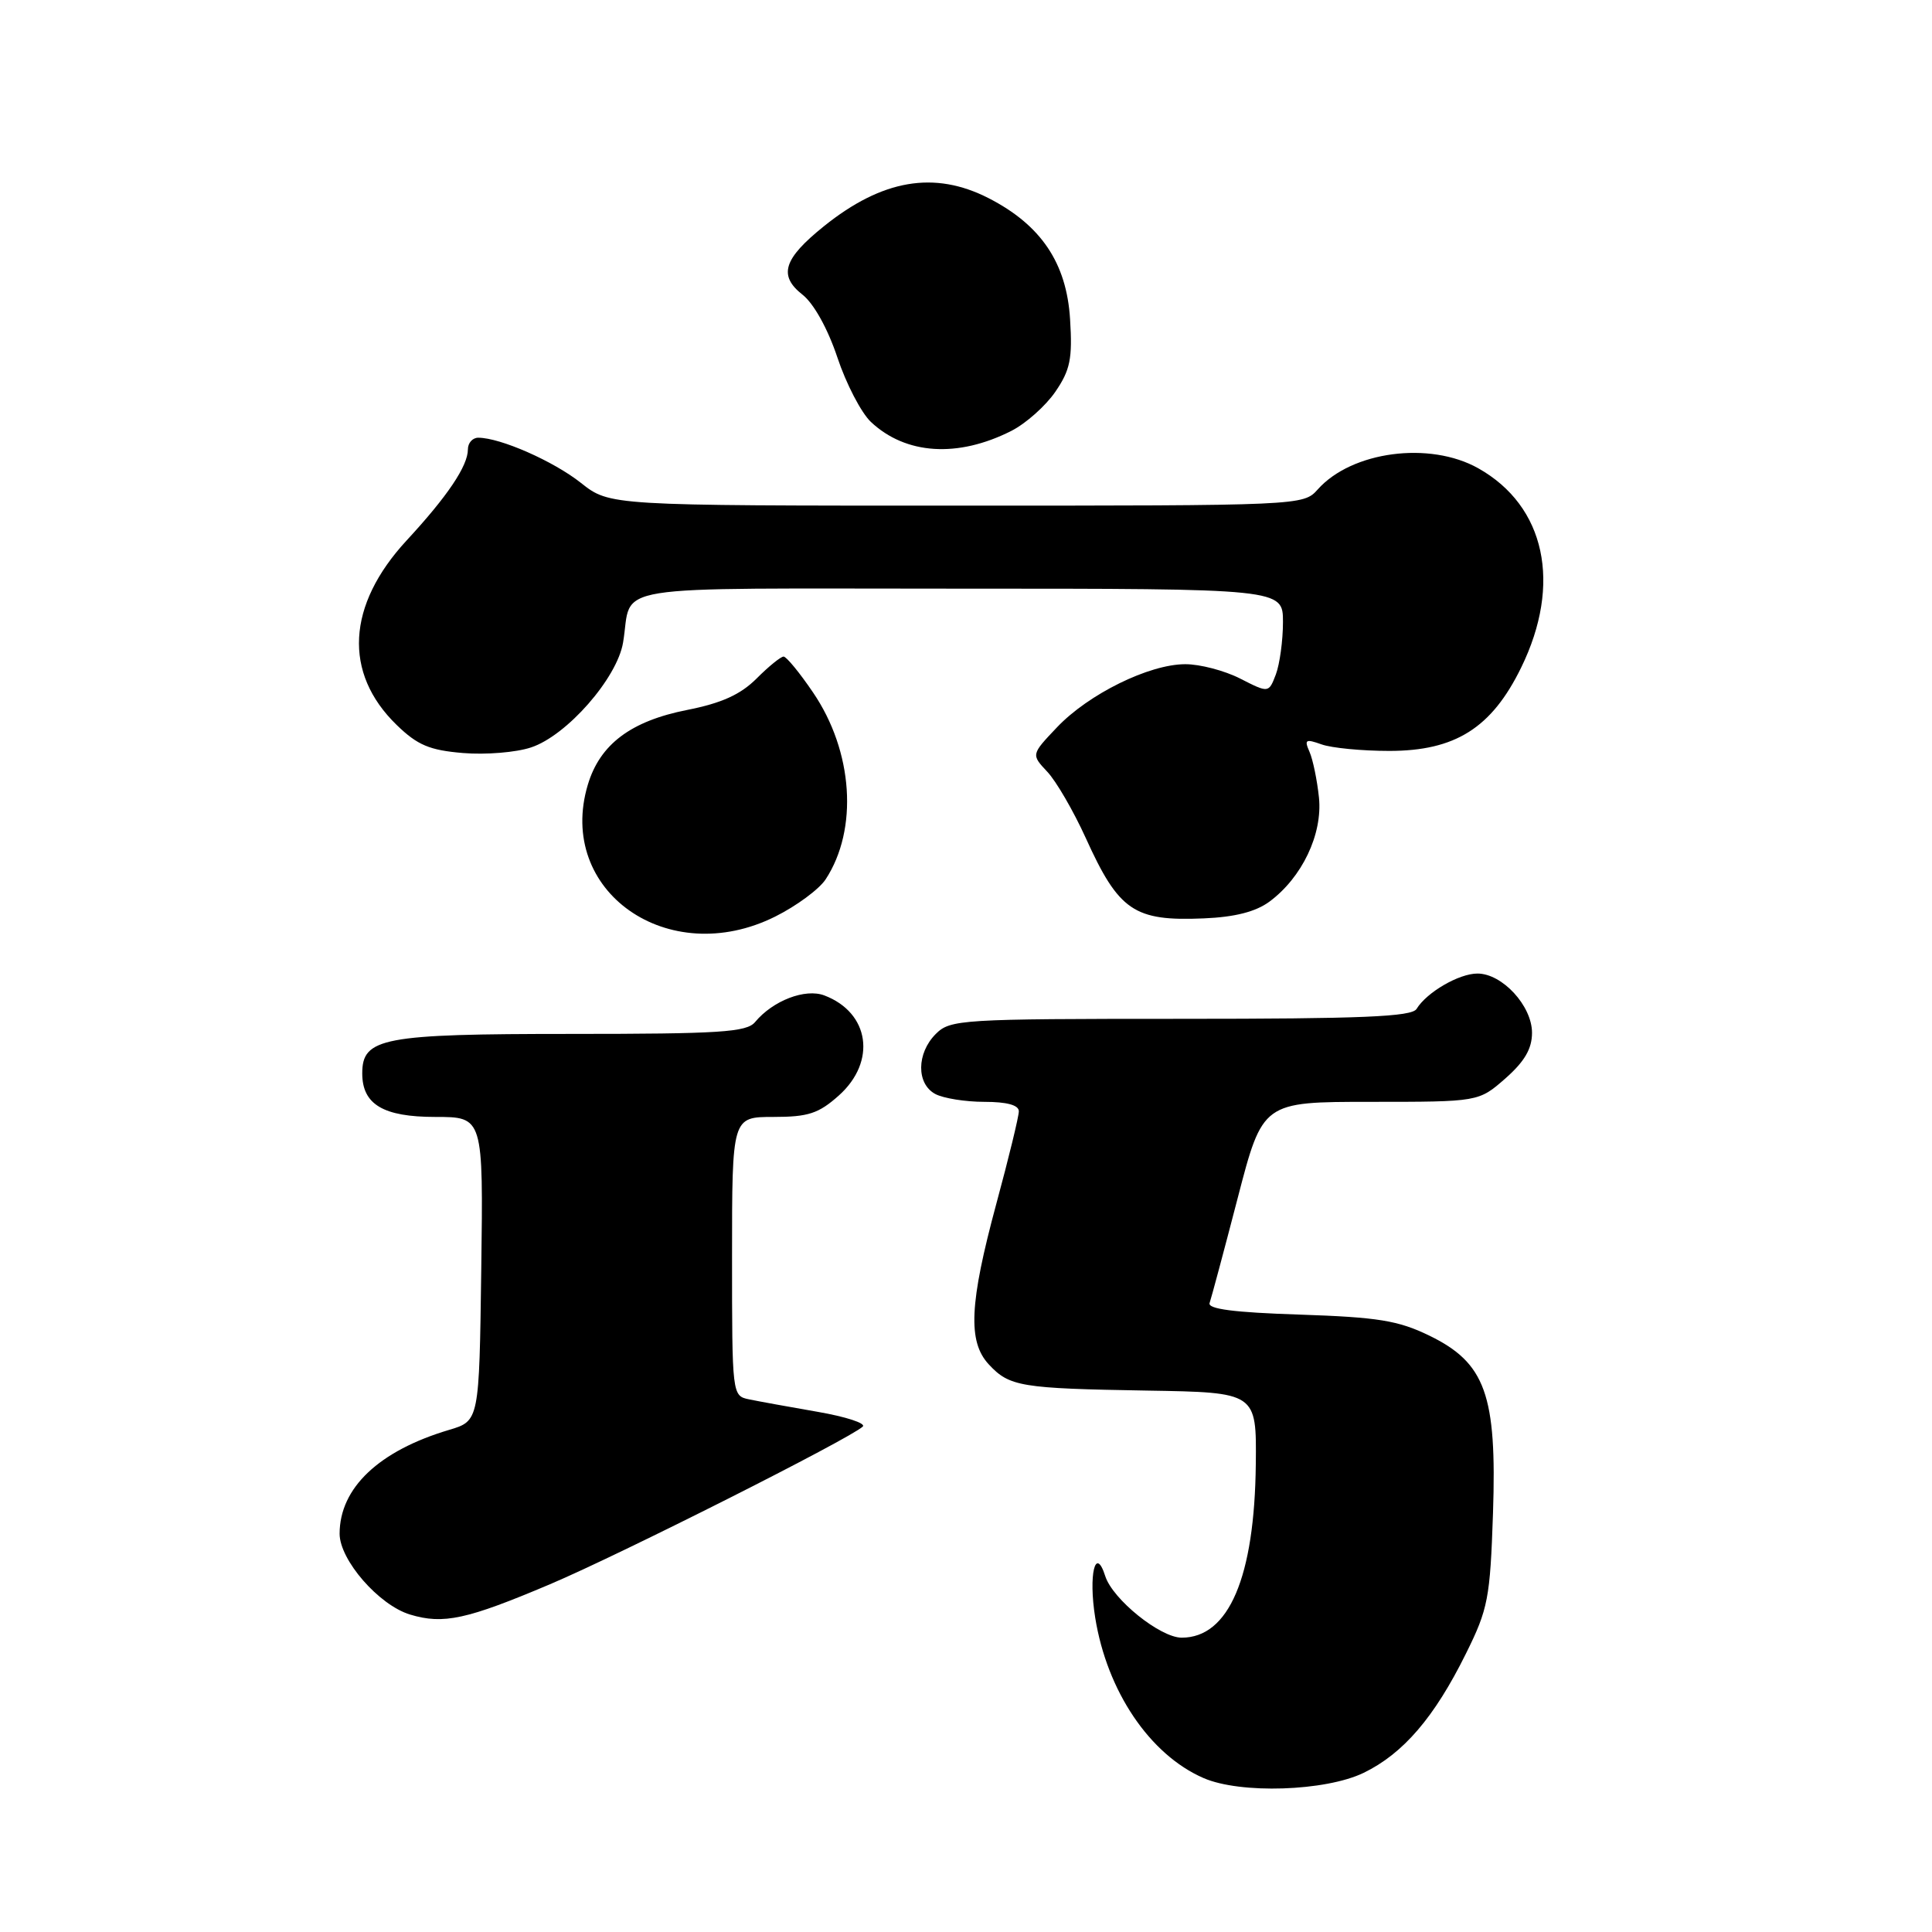 <?xml version="1.0" encoding="UTF-8" standalone="no"?>
<!DOCTYPE svg PUBLIC "-//W3C//DTD SVG 1.1//EN" "http://www.w3.org/Graphics/SVG/1.1/DTD/svg11.dtd" >
<svg xmlns="http://www.w3.org/2000/svg" xmlns:xlink="http://www.w3.org/1999/xlink" version="1.1" viewBox="0 0 256 256">
 <g >
 <path fill="currentColor"
d=" M 180.69 234.91 C 185.94 232.36 190.06 227.57 194.25 219.10 C 197.18 213.20 197.45 211.77 197.83 200.51 C 198.35 184.82 196.83 180.59 189.38 176.97 C 185.26 174.97 182.59 174.54 172.18 174.19 C 163.50 173.91 159.99 173.45 160.28 172.65 C 160.50 172.02 162.18 165.76 164.00 158.75 C 167.31 146.00 167.31 146.00 181.62 146.00 C 195.93 146.00 195.93 146.00 199.47 142.90 C 202.01 140.66 203.00 138.97 203.00 136.85 C 203.00 133.28 199.06 129.00 195.77 129.00 C 193.32 129.00 189.05 131.48 187.70 133.69 C 187.07 134.72 180.49 135.00 156.45 135.00 C 127.33 135.00 125.91 135.09 124.00 137.00 C 121.44 139.56 121.41 143.61 123.93 144.96 C 125.00 145.53 127.92 146.00 130.43 146.00 C 133.42 146.00 135.00 146.43 135.00 147.25 C 135.00 147.94 133.66 153.45 132.02 159.50 C 128.45 172.71 128.21 177.78 131.03 180.80 C 133.76 183.73 135.23 183.98 152.00 184.26 C 166.50 184.50 166.50 184.50 166.40 194.00 C 166.24 208.99 162.83 217.00 156.58 217.00 C 153.74 217.00 147.43 211.92 146.45 208.84 C 145.15 204.75 144.21 208.66 145.12 214.35 C 146.69 224.11 152.35 232.50 159.47 235.60 C 164.35 237.73 175.62 237.36 180.69 234.91 Z  M 72.88 209.92 C 82.16 205.99 112.64 190.62 114.32 189.03 C 114.78 188.60 112.08 187.72 108.32 187.07 C 104.57 186.42 100.49 185.68 99.25 185.42 C 97.01 184.96 97.00 184.84 97.00 166.48 C 97.00 148.00 97.00 148.00 102.48 148.00 C 107.10 148.00 108.47 147.55 111.15 145.16 C 116.17 140.67 115.24 134.18 109.23 131.90 C 106.70 130.94 102.42 132.58 100.05 135.43 C 98.94 136.77 95.40 137.00 75.60 137.00 C 50.70 137.00 48.00 137.51 48.00 142.23 C 48.00 146.34 50.78 148.00 57.68 148.00 C 64.04 148.00 64.04 148.00 63.77 168.14 C 63.50 188.28 63.50 188.28 59.50 189.47 C 50.20 192.24 45.01 197.16 45.00 203.22 C 45.00 206.71 50.21 212.70 54.35 213.94 C 58.75 215.27 61.86 214.59 72.88 209.92 Z  M 102.72 121.45 C 105.53 120.05 108.54 117.83 109.40 116.52 C 113.75 109.88 113.05 99.56 107.73 91.75 C 105.96 89.14 104.20 87.00 103.83 87.00 C 103.46 87.00 101.84 88.31 100.24 89.92 C 98.11 92.04 95.61 93.17 91.06 94.07 C 83.60 95.54 79.49 98.62 77.89 103.98 C 73.67 118.07 88.53 128.53 102.72 121.45 Z  M 168.21 119.47 C 172.53 116.27 175.26 110.54 174.77 105.69 C 174.53 103.39 173.97 100.66 173.52 99.63 C 172.80 98.00 172.99 97.88 175.10 98.63 C 176.42 99.11 180.46 99.50 184.08 99.50 C 192.83 99.50 197.65 96.46 201.56 88.46 C 206.99 77.37 204.77 67.05 195.88 62.05 C 189.44 58.43 179.11 59.79 174.60 64.86 C 172.70 66.99 172.42 67.00 126.74 67.00 C 80.79 67.00 80.79 67.00 76.98 63.99 C 73.35 61.11 66.29 58.00 63.37 58.00 C 62.62 58.00 62.00 58.69 62.00 59.54 C 62.00 61.73 59.31 65.74 53.89 71.60 C 45.95 80.19 45.46 89.17 52.56 96.06 C 55.32 98.74 56.92 99.41 61.36 99.78 C 64.34 100.03 68.39 99.70 70.36 99.04 C 75.09 97.49 81.77 89.87 82.56 85.14 C 83.89 77.24 79.16 78.00 127.07 78.00 C 170.00 78.00 170.00 78.00 170.00 82.43 C 170.00 84.87 169.57 87.99 169.06 89.36 C 168.11 91.84 168.11 91.84 164.34 89.92 C 162.27 88.86 158.98 88.00 157.04 88.01 C 152.26 88.02 144.25 91.96 140.06 96.37 C 136.63 99.98 136.63 99.98 138.77 102.26 C 139.95 103.51 142.24 107.46 143.86 111.02 C 148.25 120.71 150.27 122.09 159.52 121.69 C 163.63 121.52 166.39 120.81 168.21 119.47 Z  M 134.00 57.10 C 135.93 56.12 138.55 53.79 139.84 51.91 C 141.81 49.03 142.12 47.54 141.79 42.29 C 141.33 34.84 137.94 29.81 130.98 26.25 C 123.81 22.59 116.90 23.77 109.17 29.98 C 103.80 34.30 103.11 36.51 106.34 39.05 C 107.84 40.23 109.69 43.57 110.96 47.37 C 112.12 50.86 114.12 54.70 115.40 55.91 C 120.02 60.25 126.91 60.69 134.00 57.10 Z "/>
</g>
</svg>